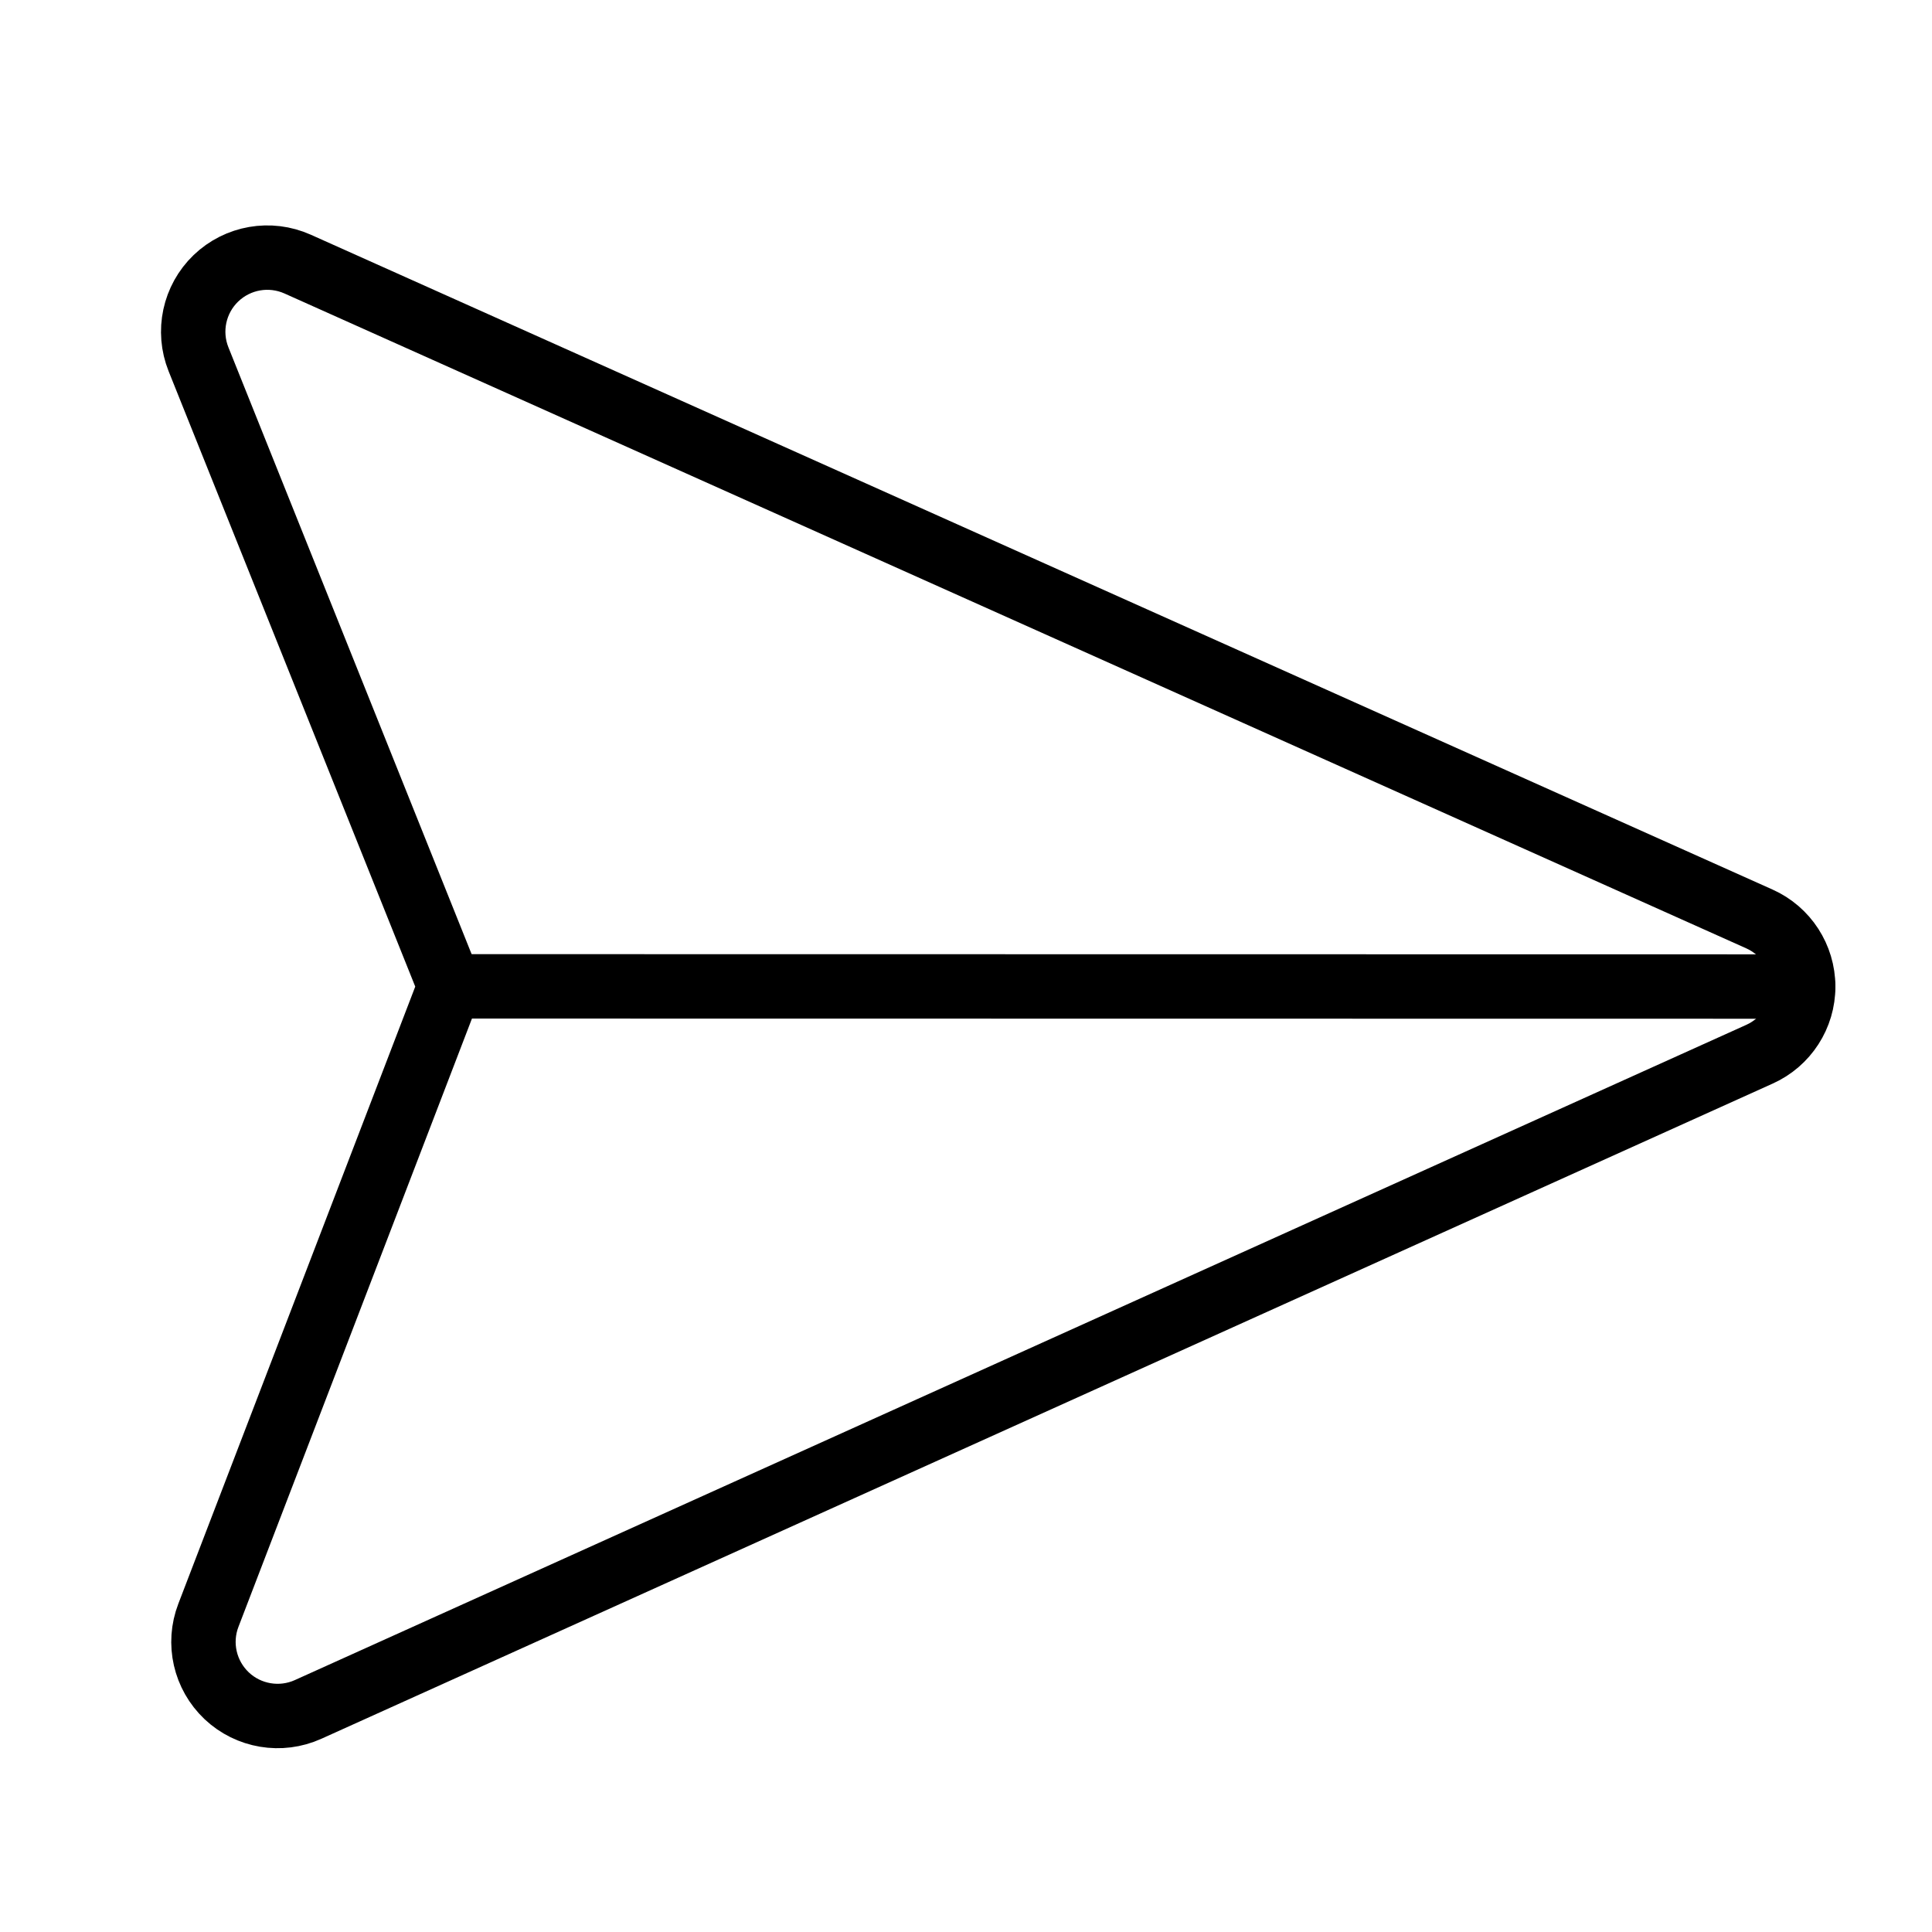 <svg width="30" height="30" viewBox="0 0 30 30" fill="none" xmlns="http://www.w3.org/2000/svg">
<path fill-rule="evenodd" clip-rule="evenodd" d="M4.622 4.101C4.193 3.909 3.692 3.996 3.353 4.321C3.015 4.646 2.908 5.144 3.083 5.58C4.54 9.216 6.985 15.316 6.985 15.316C6.985 15.316 4.631 21.449 3.236 25.082C3.068 25.518 3.181 26.011 3.52 26.332C3.859 26.652 4.359 26.736 4.784 26.544C10.085 24.151 22.216 18.674 27.323 16.369C27.735 16.183 28.001 15.772 28 15.319C27.999 14.865 27.733 14.454 27.319 14.269C22.192 11.972 9.983 6.502 4.622 4.101Z" stroke="black" stroke-miterlimit="1.5" stroke-linecap="round"/>
<path d="M6.985 15.316L28 15.319" stroke="black" stroke-miterlimit="1.5" stroke-linecap="round"/>
</svg>
